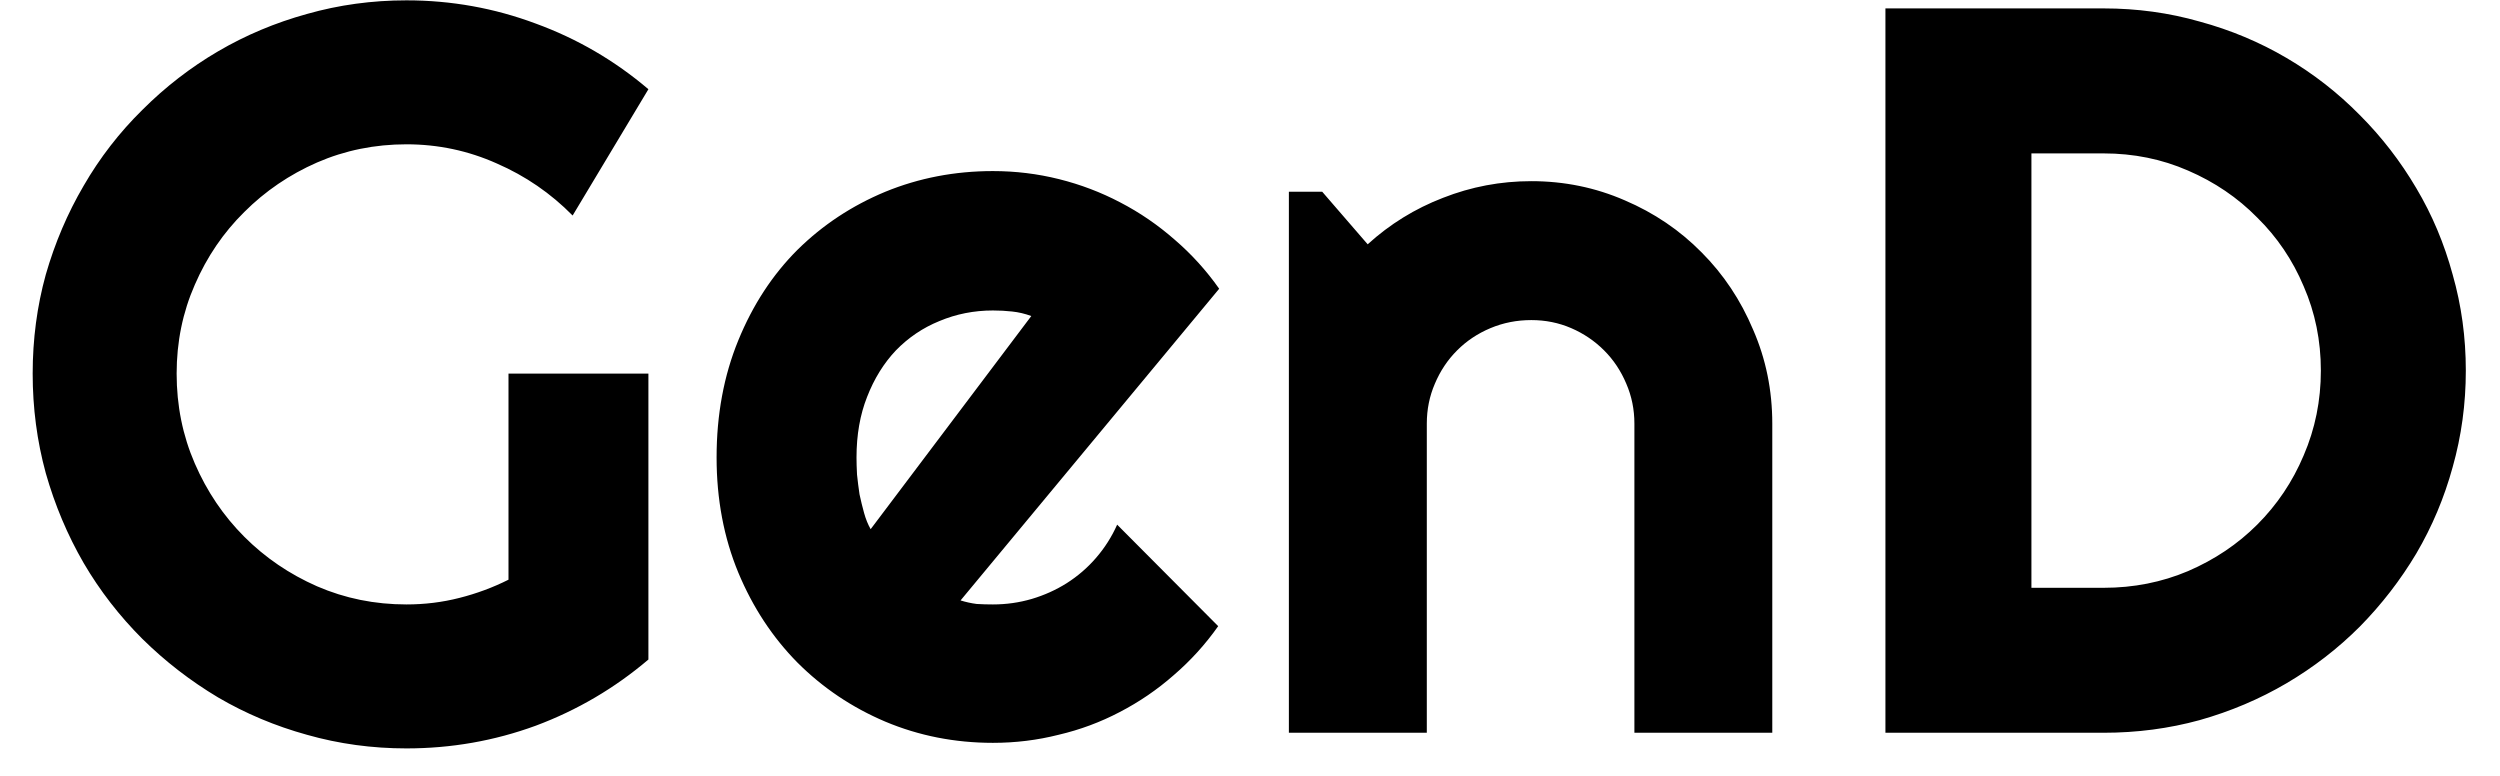 <svg width="58" height="18" viewBox="0 0 58 18" fill="currentColor" xmlns="http://www.w3.org/2000/svg">
<path d="M15.043 15.301C14.262 15.965 13.391 16.477 12.43 16.836C11.469 17.188 10.469 17.363 9.43 17.363C8.633 17.363 7.863 17.258 7.121 17.047C6.387 16.844 5.699 16.555 5.059 16.18C4.418 15.797 3.832 15.344 3.301 14.82C2.77 14.289 2.316 13.703 1.941 13.062C1.566 12.414 1.273 11.719 1.062 10.977C0.859 10.234 0.758 9.465 0.758 8.668C0.758 7.871 0.859 7.105 1.062 6.371C1.273 5.637 1.566 4.949 1.941 4.309C2.316 3.66 2.77 3.074 3.301 2.551C3.832 2.02 4.418 1.566 5.059 1.191C5.699 0.816 6.387 0.527 7.121 0.324C7.863 0.113 8.633 0.008 9.43 0.008C10.469 0.008 11.469 0.188 12.43 0.547C13.391 0.898 14.262 1.406 15.043 2.07L13.285 5C12.777 4.484 12.191 4.082 11.527 3.793C10.863 3.496 10.164 3.348 9.43 3.348C8.695 3.348 8.004 3.488 7.355 3.77C6.715 4.051 6.152 4.434 5.668 4.918C5.184 5.395 4.801 5.957 4.52 6.605C4.238 7.246 4.098 7.934 4.098 8.668C4.098 9.41 4.238 10.105 4.52 10.754C4.801 11.402 5.184 11.969 5.668 12.453C6.152 12.938 6.715 13.32 7.355 13.602C8.004 13.883 8.695 14.023 9.43 14.023C9.852 14.023 10.262 13.973 10.66 13.871C11.059 13.77 11.438 13.629 11.797 13.449V8.668H15.043V15.301ZM22.285 13.93C22.41 13.969 22.535 13.996 22.66 14.012C22.785 14.02 22.91 14.023 23.035 14.023C23.348 14.023 23.648 13.98 23.938 13.895C24.227 13.809 24.496 13.688 24.746 13.531C25.004 13.367 25.23 13.172 25.426 12.945C25.629 12.711 25.793 12.453 25.918 12.172L28.262 14.527C27.965 14.949 27.621 15.328 27.23 15.664C26.848 16 26.43 16.285 25.977 16.52C25.531 16.754 25.059 16.93 24.559 17.047C24.066 17.172 23.559 17.234 23.035 17.234C22.152 17.234 21.32 17.07 20.539 16.742C19.766 16.414 19.086 15.957 18.5 15.371C17.922 14.785 17.465 14.09 17.129 13.285C16.793 12.473 16.625 11.582 16.625 10.613C16.625 9.621 16.793 8.715 17.129 7.895C17.465 7.074 17.922 6.375 18.5 5.797C19.086 5.219 19.766 4.77 20.539 4.449C21.32 4.129 22.152 3.969 23.035 3.969C23.559 3.969 24.07 4.031 24.57 4.156C25.07 4.281 25.543 4.461 25.988 4.695C26.441 4.93 26.863 5.219 27.254 5.562C27.645 5.898 27.988 6.277 28.285 6.699L22.285 13.93ZM23.926 7.332C23.777 7.277 23.629 7.242 23.48 7.227C23.34 7.211 23.191 7.203 23.035 7.203C22.598 7.203 22.184 7.285 21.793 7.449C21.41 7.605 21.074 7.832 20.785 8.129C20.504 8.426 20.281 8.785 20.117 9.207C19.953 9.621 19.871 10.09 19.871 10.613C19.871 10.73 19.875 10.863 19.883 11.012C19.898 11.16 19.918 11.312 19.941 11.469C19.973 11.617 20.008 11.762 20.047 11.902C20.086 12.043 20.137 12.168 20.199 12.277L23.926 7.332ZM33.102 17H29.902V4.449H30.676L31.73 5.668C32.246 5.199 32.828 4.84 33.477 4.59C34.133 4.332 34.816 4.203 35.527 4.203C36.293 4.203 37.016 4.352 37.695 4.648C38.375 4.938 38.969 5.34 39.477 5.855C39.984 6.363 40.383 6.961 40.672 7.648C40.969 8.328 41.117 9.055 41.117 9.828V17H37.918V9.828C37.918 9.5 37.855 9.191 37.73 8.902C37.605 8.605 37.434 8.348 37.215 8.129C36.996 7.91 36.742 7.738 36.453 7.613C36.164 7.488 35.855 7.426 35.527 7.426C35.191 7.426 34.875 7.488 34.578 7.613C34.281 7.738 34.023 7.91 33.805 8.129C33.586 8.348 33.414 8.605 33.289 8.902C33.164 9.191 33.102 9.5 33.102 9.828V17ZM57.207 8.598C57.207 9.371 57.105 10.117 56.902 10.836C56.707 11.547 56.426 12.215 56.059 12.84C55.691 13.457 55.254 14.023 54.746 14.539C54.238 15.047 53.672 15.484 53.047 15.852C52.422 16.219 51.75 16.504 51.031 16.707C50.32 16.902 49.578 17 48.805 17H43.742V0.195H48.805C49.578 0.195 50.32 0.297 51.031 0.5C51.75 0.695 52.422 0.977 53.047 1.344C53.672 1.711 54.238 2.152 54.746 2.668C55.254 3.176 55.691 3.742 56.059 4.367C56.426 4.984 56.707 5.652 56.902 6.371C57.105 7.082 57.207 7.824 57.207 8.598ZM53.844 8.598C53.844 7.902 53.711 7.25 53.445 6.641C53.188 6.031 52.828 5.5 52.367 5.047C51.914 4.586 51.379 4.223 50.762 3.957C50.152 3.691 49.5 3.559 48.805 3.559H47.129V13.637H48.805C49.5 13.637 50.152 13.508 50.762 13.25C51.379 12.984 51.914 12.625 52.367 12.172C52.828 11.711 53.188 11.176 53.445 10.566C53.711 9.949 53.844 9.293 53.844 8.598Z" />
</svg>
